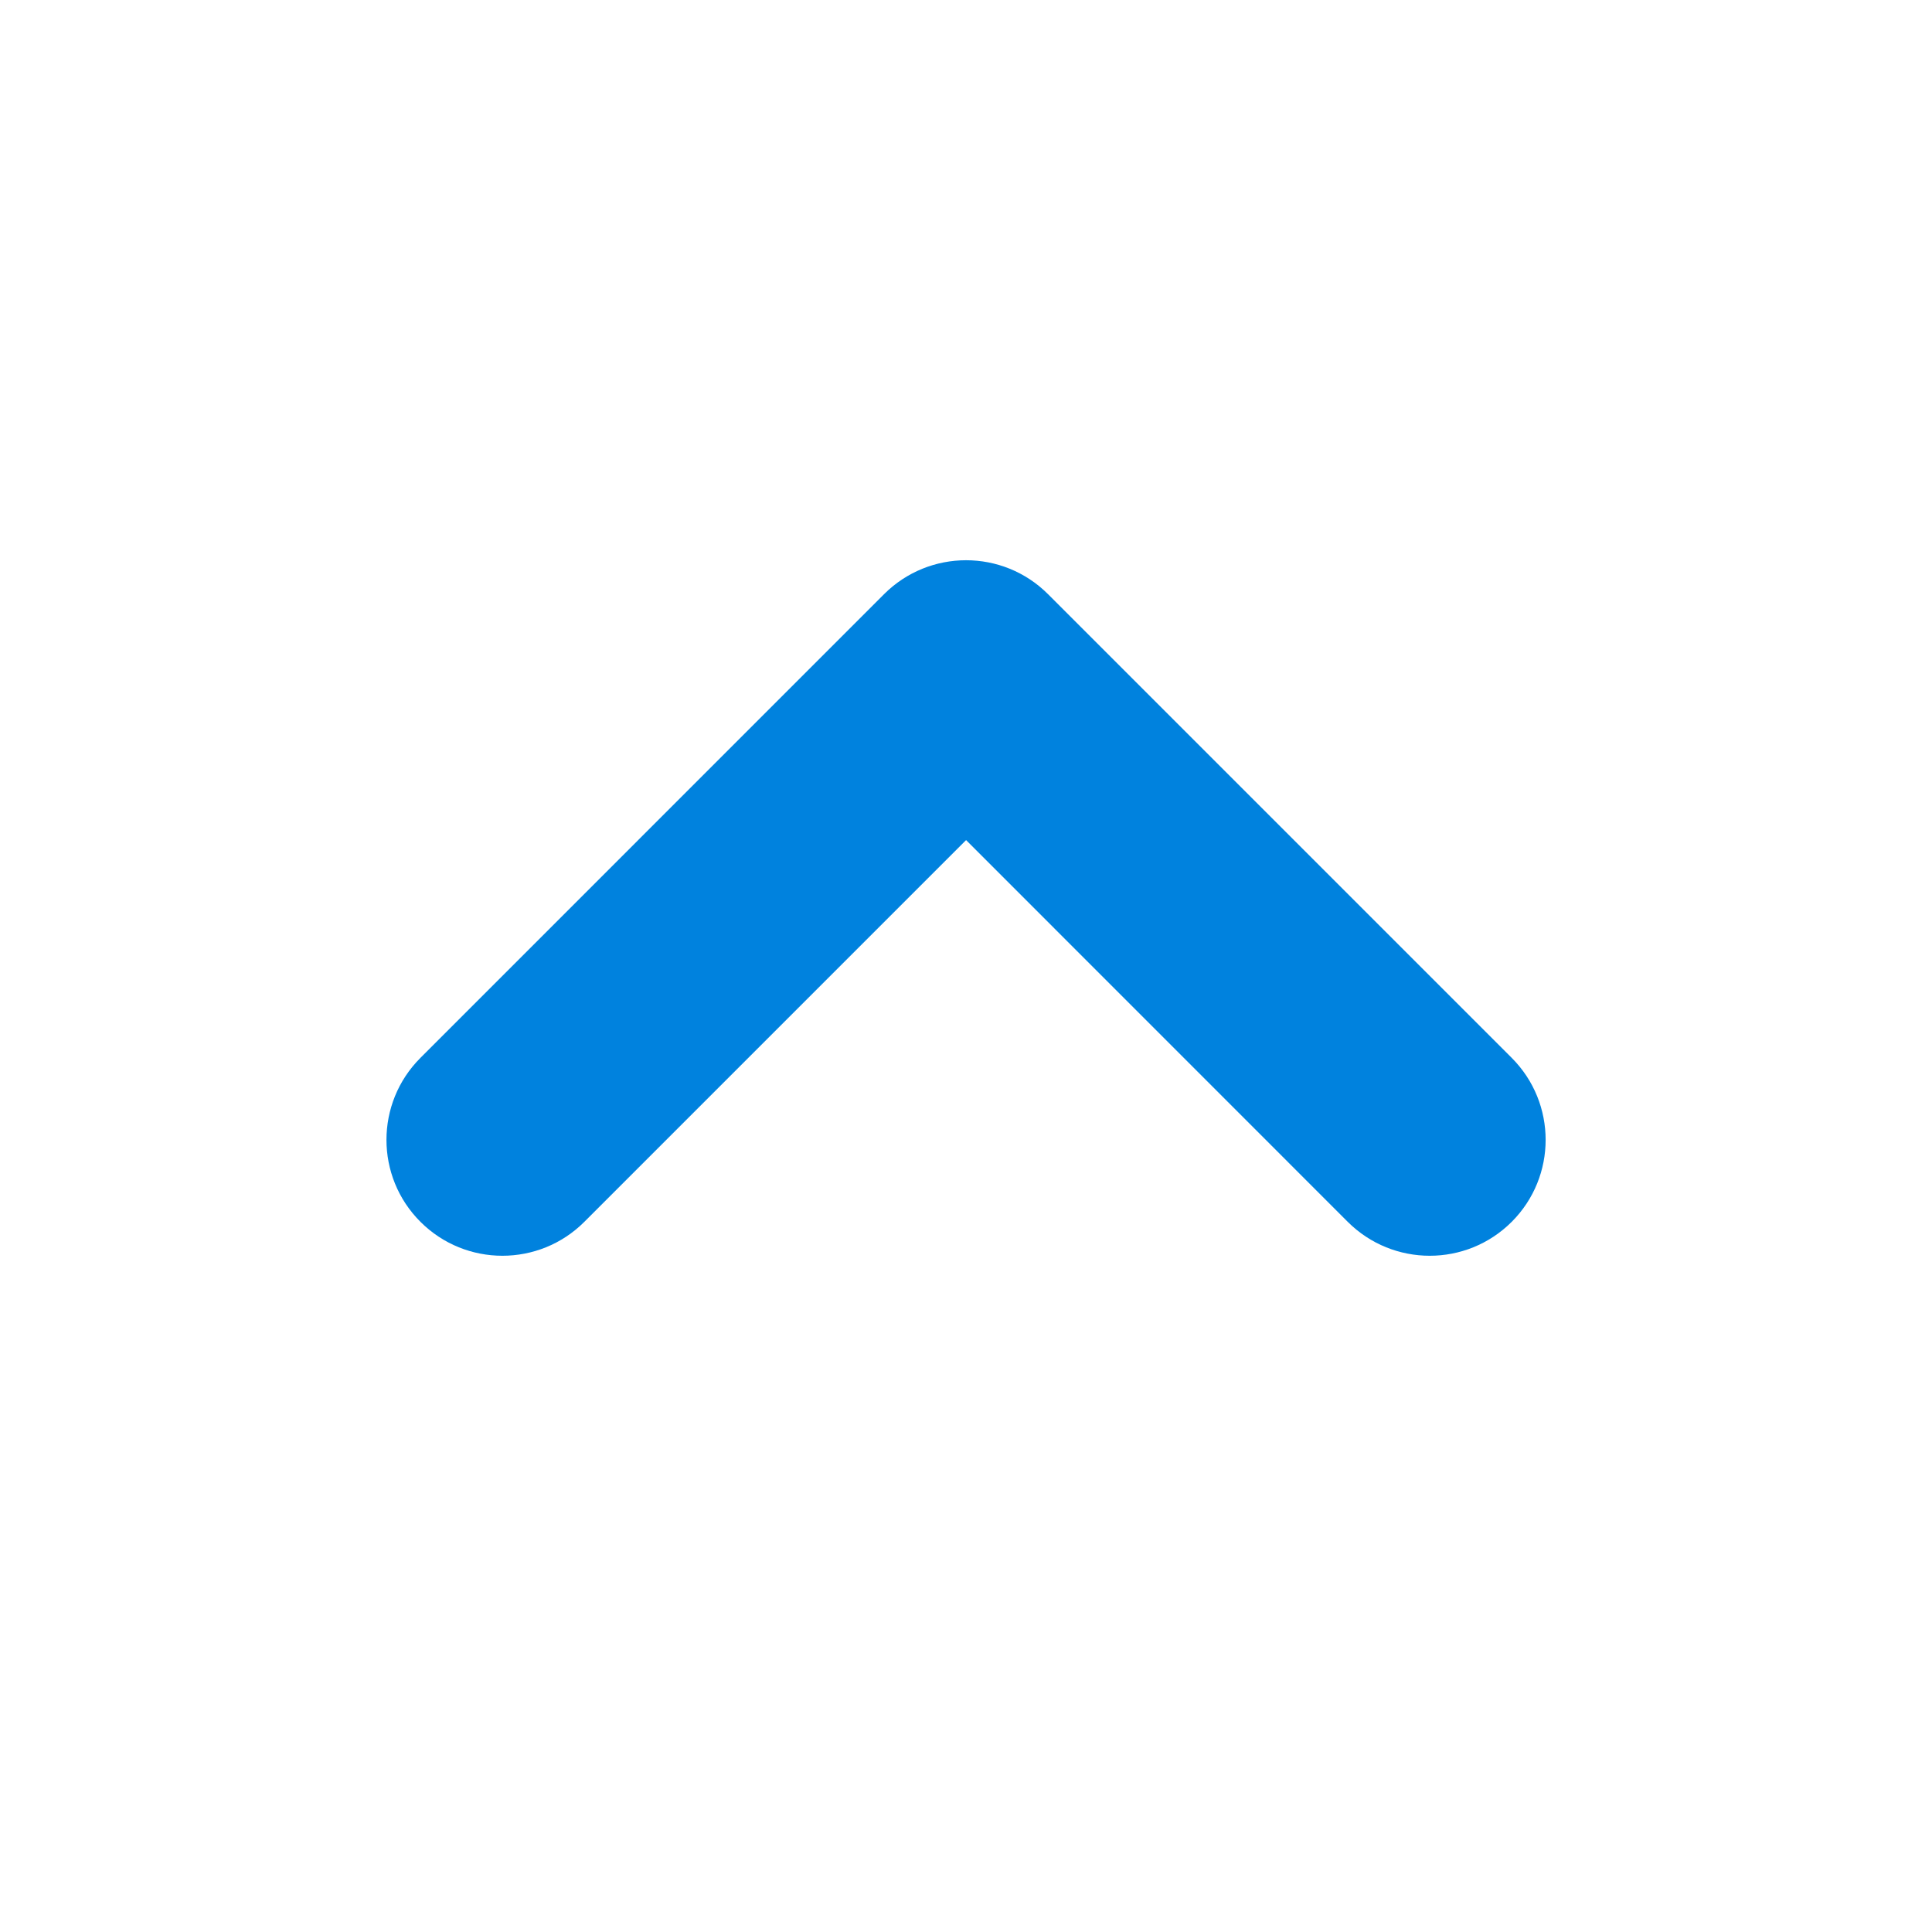 <svg width="24" height="24" viewBox="0 0 24 24" fill="none" xmlns="http://www.w3.org/2000/svg">
<path fill-rule="evenodd" clip-rule="evenodd" d="M5.223 15.178C5.785 15.74 6.697 15.74 7.259 15.178L12.001 10.436L16.742 15.178C17.305 15.74 18.217 15.74 18.779 15.178C19.341 14.616 19.341 13.704 18.779 13.141L13.019 7.381C12.457 6.819 11.545 6.819 10.982 7.381L5.223 13.141C4.66 13.704 4.66 14.616 5.223 15.178Z" fill="#0082DE"/>
</svg>
